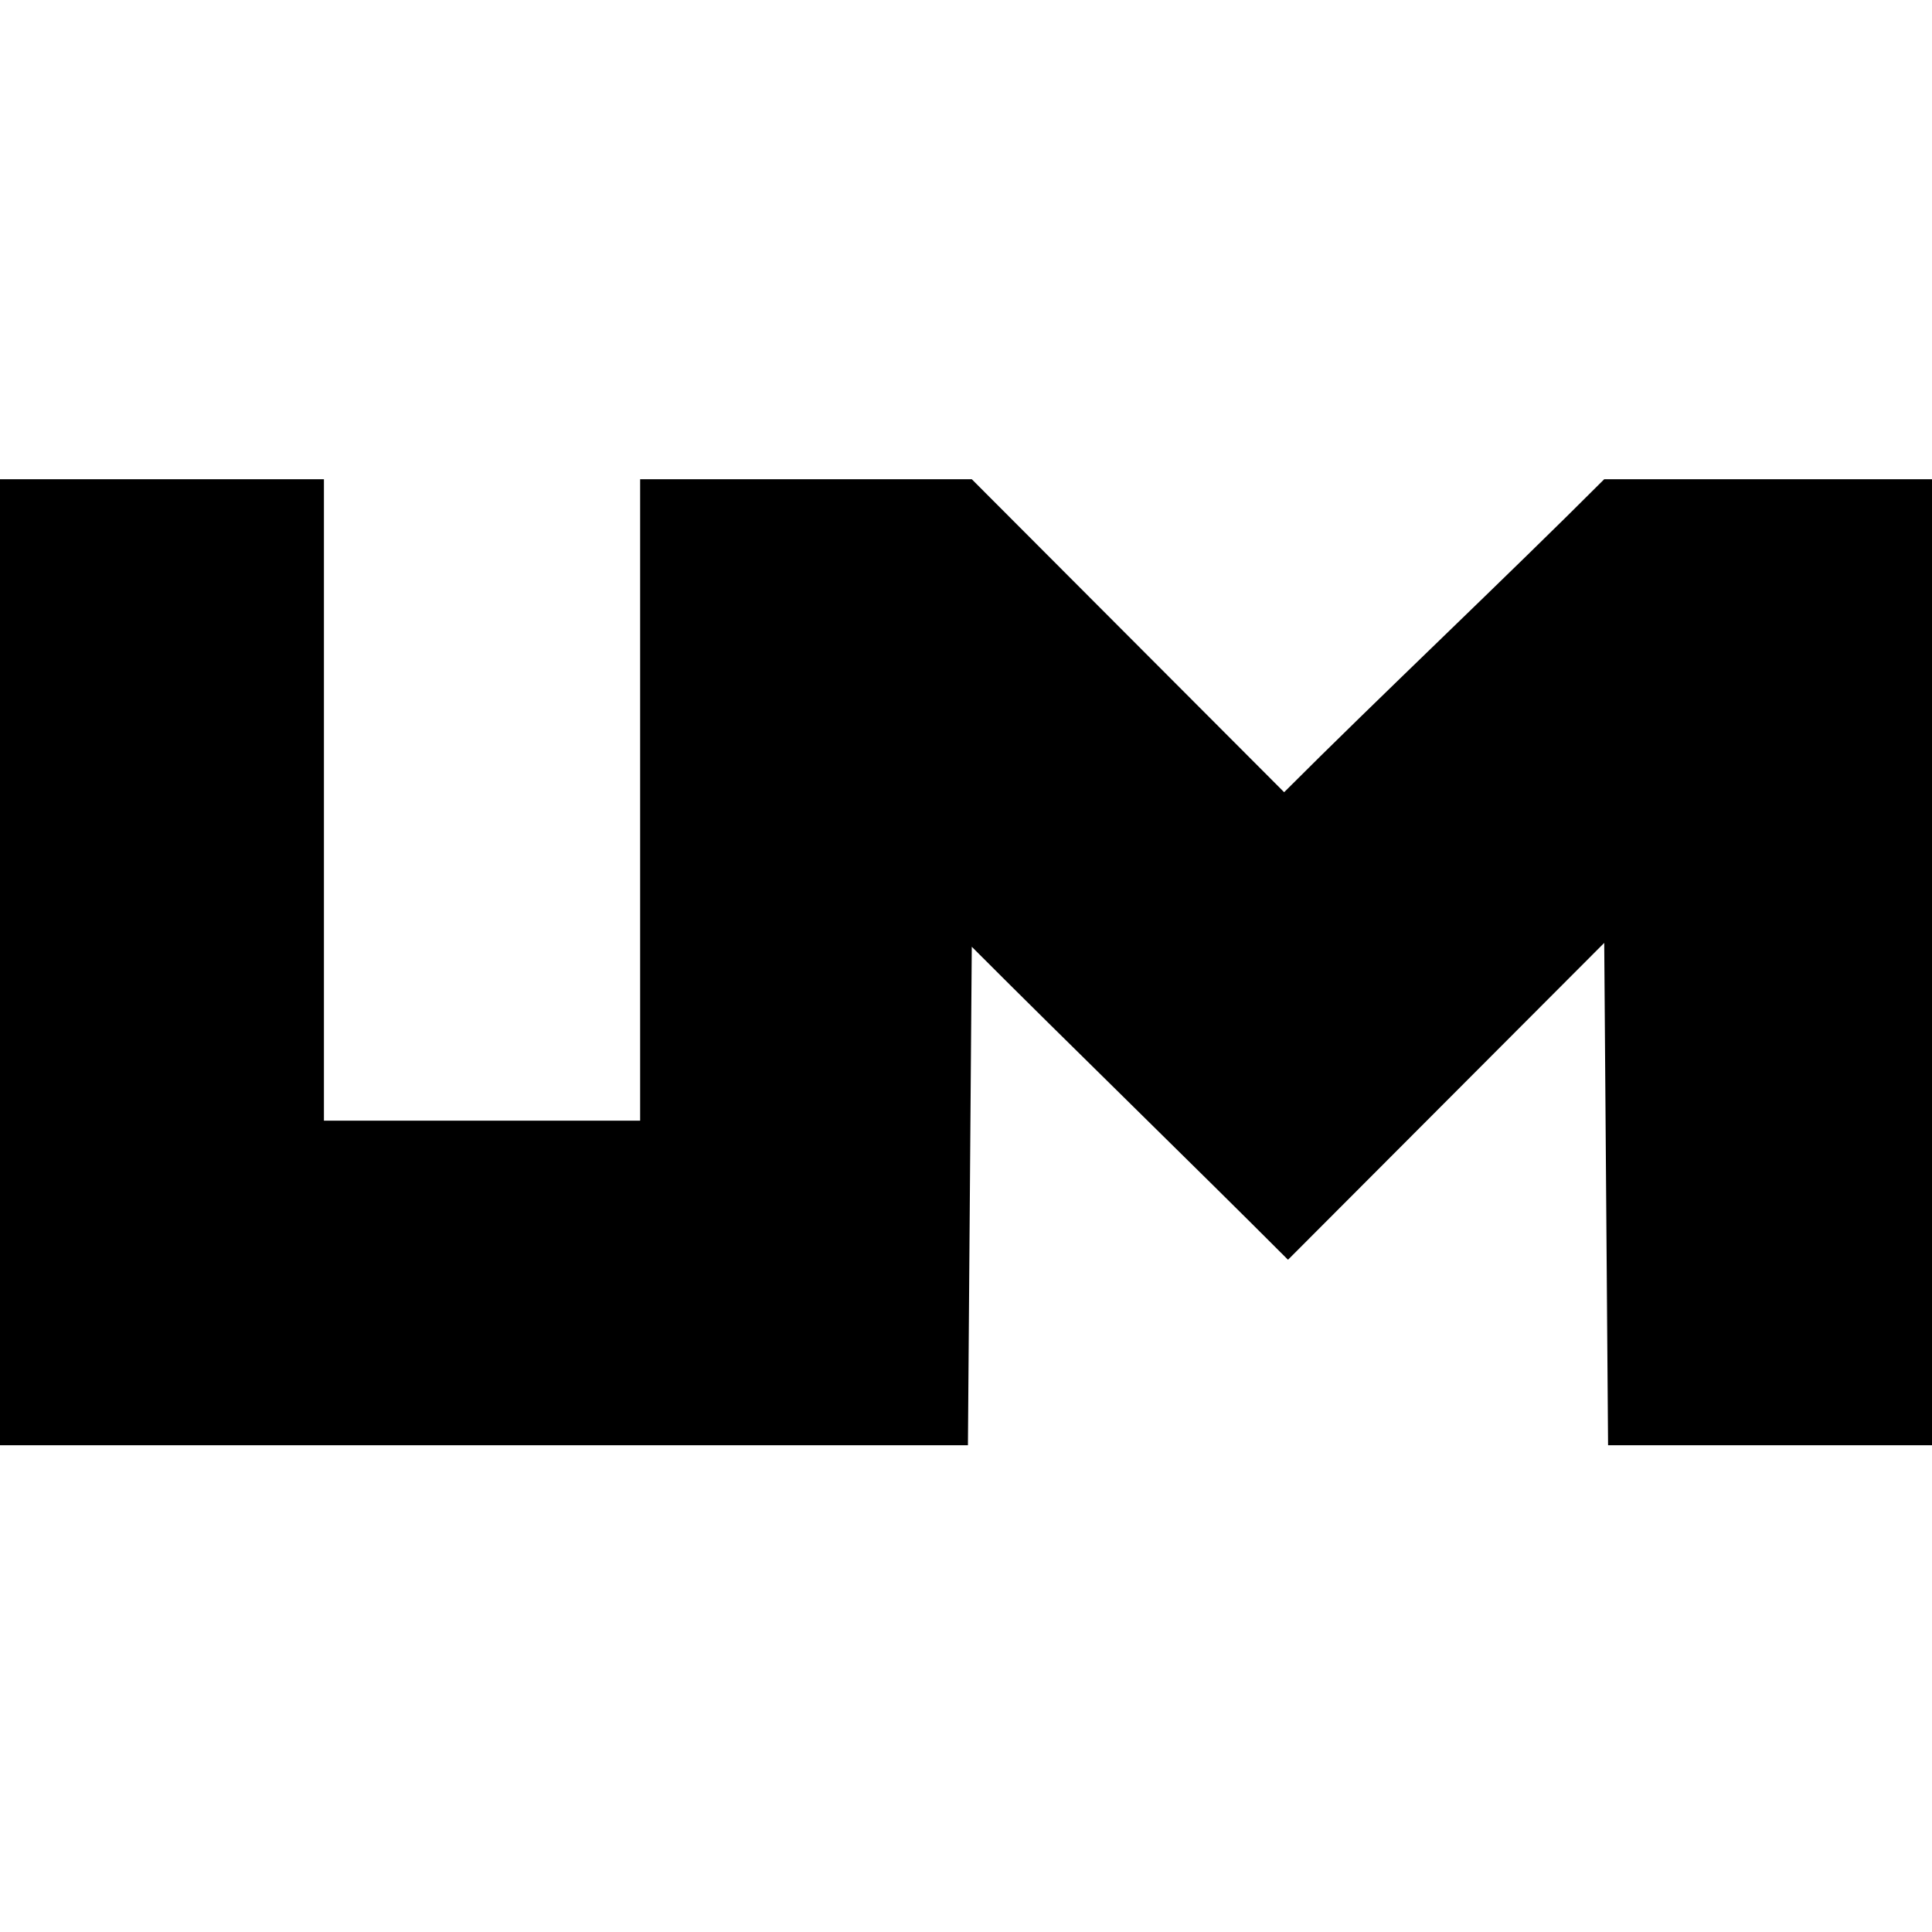 <svg width="32" height="32" viewBox="0 0 256 128" fill="none" xmlns="http://www.w3.org/2000/svg">
  <style>
    path {
      fill: black;
    }
    @media (prefers-color-scheme: dark) {
      path {
        fill: white;
      }
    }
  </style>
  <g>
    <path d="M0 -0.5C14.164 -0.5 28.329 -0.5 42.922 -0.5C42.922 27.547 42.922 55.595 42.922 84.492C56.749 84.492 70.576 84.492 84.822 84.492C84.822 56.445 84.822 28.397 84.822 -0.5C99.324 -0.5 113.825 -0.5 128.766 -0.5C142.425 13.186 156.083 26.872 170.156 40.972C168.94 42.017 171.336 39.958 170.156 40.972C182.465 28.638 199.884 12.208 212.567 -0.5C226.9 -0.5 241.233 -0.5 256 -0.5C256 41.74 256 83.98 256 127.5C241.836 127.5 227.671 127.5 213.078 127.5C212.825 94.553 212.825 94.553 212.567 60.94C198.74 74.795 184.913 88.65 170.667 102.924C171.883 103.969 169.486 101.91 170.667 102.924C158.02 90.252 141.796 74.508 128.766 61.452C128.514 94.146 128.514 94.146 128.255 127.5C85.931 127.5 43.607 127.5 0 127.5C0 85.26 0 43.02 0 -0.5Z"/>
  </g>
</svg>